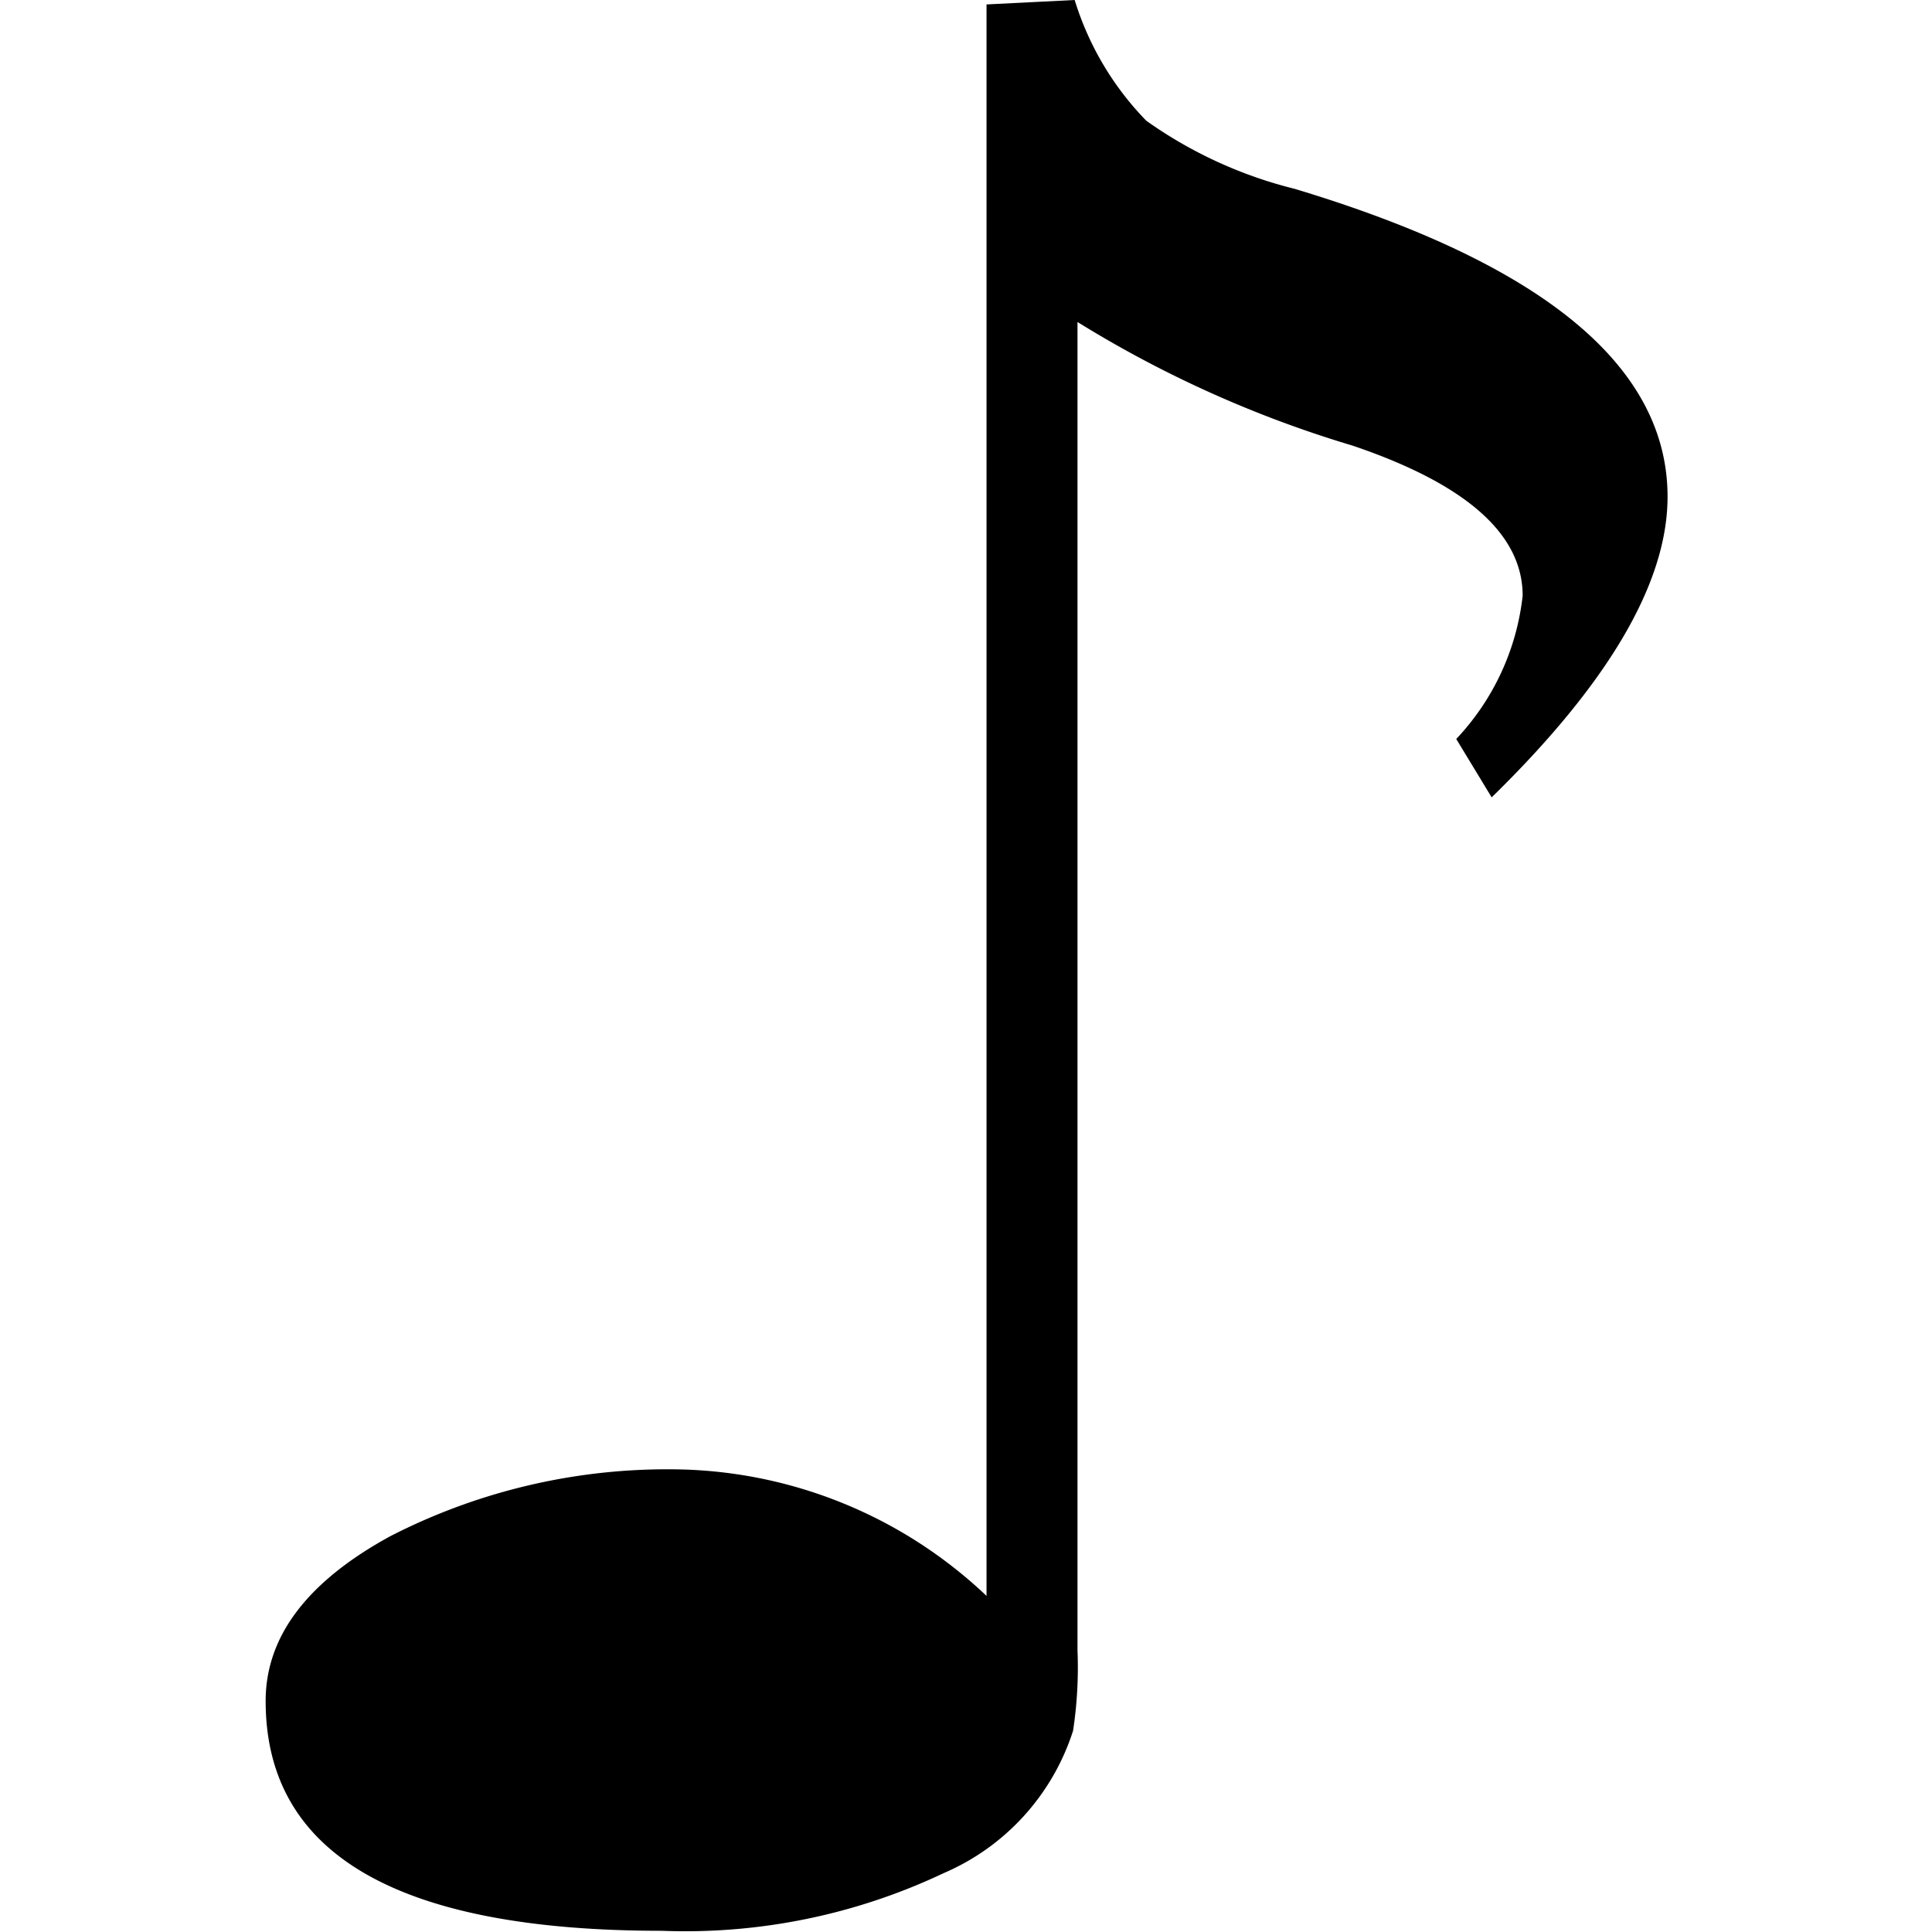 <svg xmlns="http://www.w3.org/2000/svg" viewBox="0 0 48 48"><title>favicon</title><path d="M37.06,19.81l-.88-1.45a6.17,6.17,0,0,0,1.65-3.56q0-2.3-4.23-3.73A28.39,28.39,0,0,1,26.77,8l0,31.19V41A10.44,10.44,0,0,1,26.66,43a5.76,5.76,0,0,1-3.22,3.54,15,15,0,0,1-7,1.43q-9.84,0-9.84-5.71,0-2.4,3.09-4.09A15.07,15.07,0,0,1,17,36.51a11.43,11.43,0,0,1,7.51,3.14V.11L26.7,0a7.41,7.41,0,0,0,1.78,3,10.86,10.86,0,0,0,3.68,1.69q9.27,2.79,9.27,7.65Q41.43,15.54,37.06,19.81Z"/></svg>